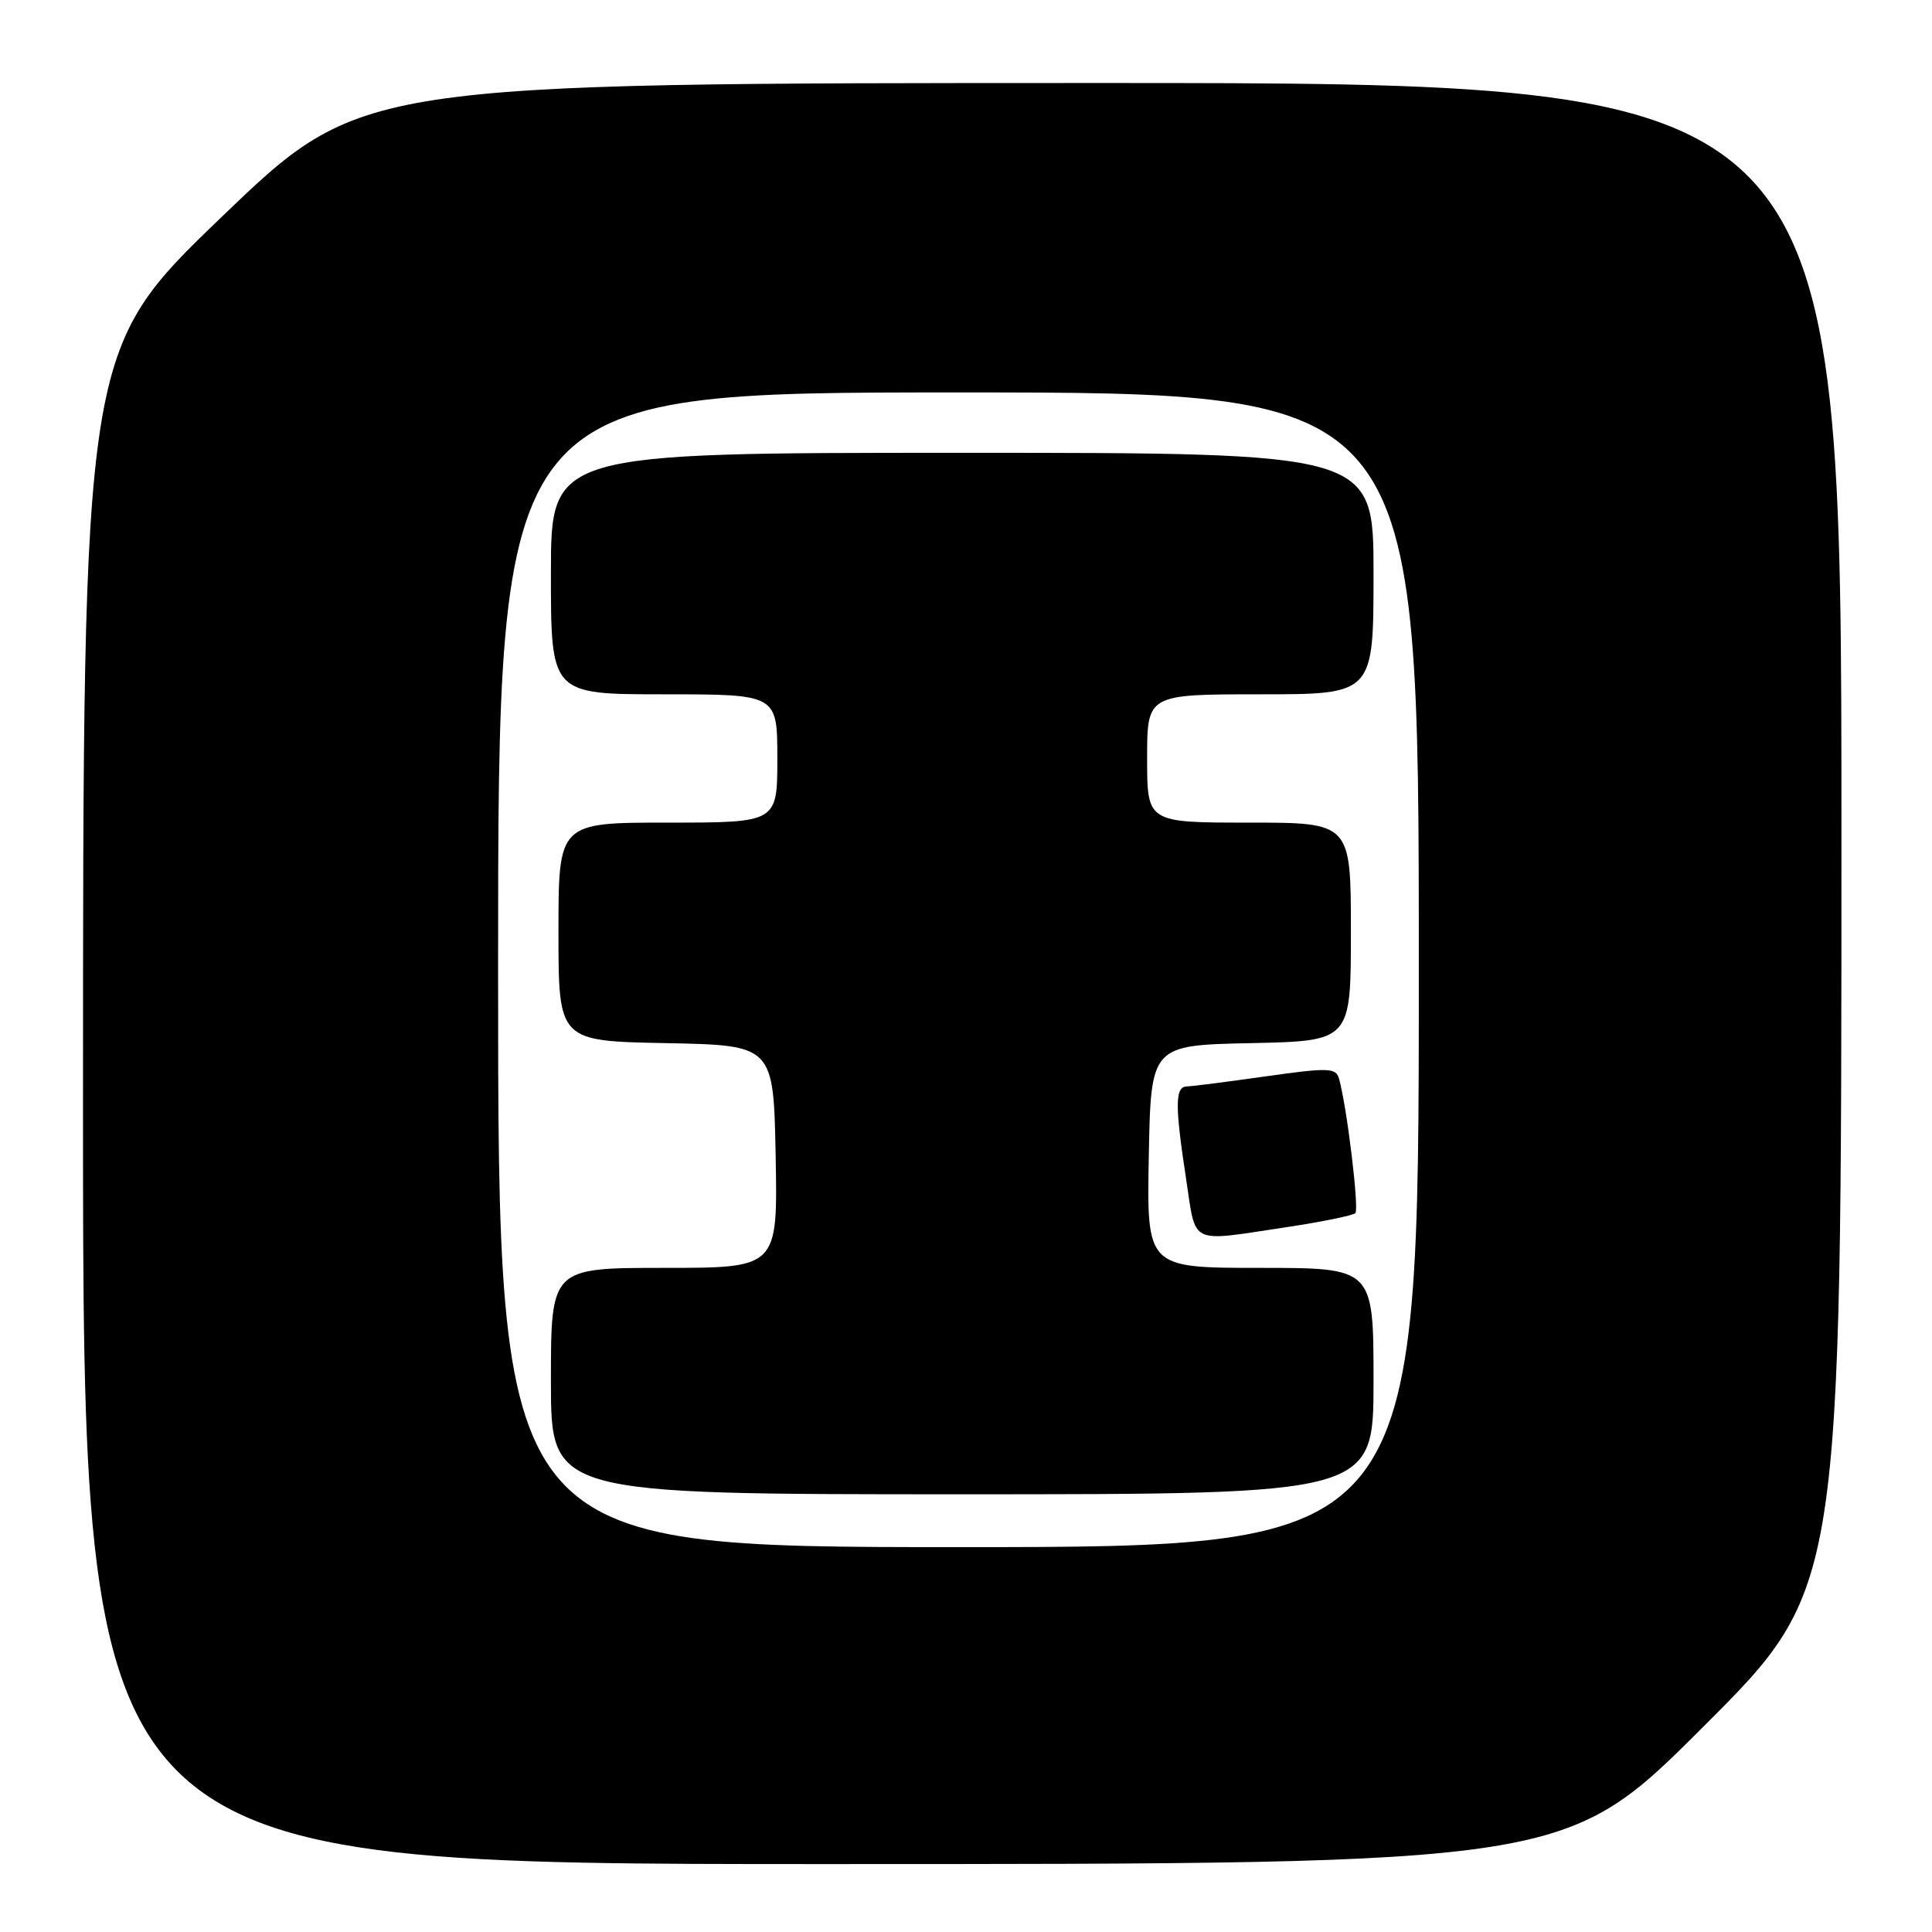 <?xml version="1.0" encoding="UTF-8" standalone="no"?>
<!DOCTYPE svg PUBLIC "-//W3C//DTD SVG 1.1//EN" "http://www.w3.org/Graphics/SVG/1.1/DTD/svg11.dtd" >
<svg xmlns="http://www.w3.org/2000/svg" xmlns:xlink="http://www.w3.org/1999/xlink" version="1.1" viewBox="0 0 256 256">
 <g >
 <path fill="currentColor"
d=" M 225.74 228.76 C 244.00 210.52 244.00 210.52 244.00 110.76 C 244.00 11.00 244.00 11.00 145.92 11.00 C 47.84 11.00 47.84 11.00 29.42 28.70 C 11.00 46.40 11.00 46.40 11.00 146.70 C 11.00 247.00 11.00 247.00 109.24 247.00 C 207.48 247.00 207.48 247.00 225.74 228.76 Z  M 66.00 128.50 C 66.00 52.00 66.00 52.00 127.00 52.00 C 188.00 52.00 188.00 52.00 188.00 128.50 C 188.00 205.00 188.00 205.00 127.00 205.00 C 66.00 205.00 66.00 205.00 66.00 128.50 Z  M 182.00 183.00 C 182.00 168.00 182.00 168.00 166.97 168.00 C 151.95 168.00 151.95 168.00 152.22 153.25 C 152.50 138.50 152.50 138.50 165.75 138.22 C 179.00 137.94 179.00 137.94 179.00 123.47 C 179.00 109.00 179.00 109.00 165.50 109.00 C 152.00 109.00 152.00 109.00 152.00 100.50 C 152.00 92.00 152.00 92.00 167.00 92.00 C 182.00 92.00 182.00 92.00 182.00 76.00 C 182.00 60.00 182.00 60.00 127.50 60.00 C 73.00 60.00 73.00 60.00 73.00 76.00 C 73.00 92.00 73.00 92.00 88.00 92.00 C 103.00 92.00 103.00 92.00 103.00 100.50 C 103.00 109.00 103.00 109.00 88.50 109.00 C 74.00 109.00 74.00 109.00 74.00 123.47 C 74.00 137.95 74.00 137.95 88.25 138.22 C 102.50 138.50 102.50 138.50 102.78 153.25 C 103.05 168.00 103.05 168.00 88.03 168.00 C 73.00 168.00 73.00 168.00 73.00 183.00 C 73.00 198.00 73.00 198.00 127.50 198.00 C 182.00 198.00 182.00 198.00 182.00 183.00 Z  M 170.25 162.64 C 175.07 161.92 179.27 161.06 179.59 160.75 C 180.12 160.21 178.46 146.53 177.42 142.91 C 177.01 141.48 176.03 141.45 167.73 142.62 C 162.65 143.34 157.94 143.95 157.25 143.96 C 155.69 144.01 155.67 146.44 157.17 156.25 C 158.51 165.08 157.46 164.56 170.25 162.64 Z "/>
</g>
</svg>